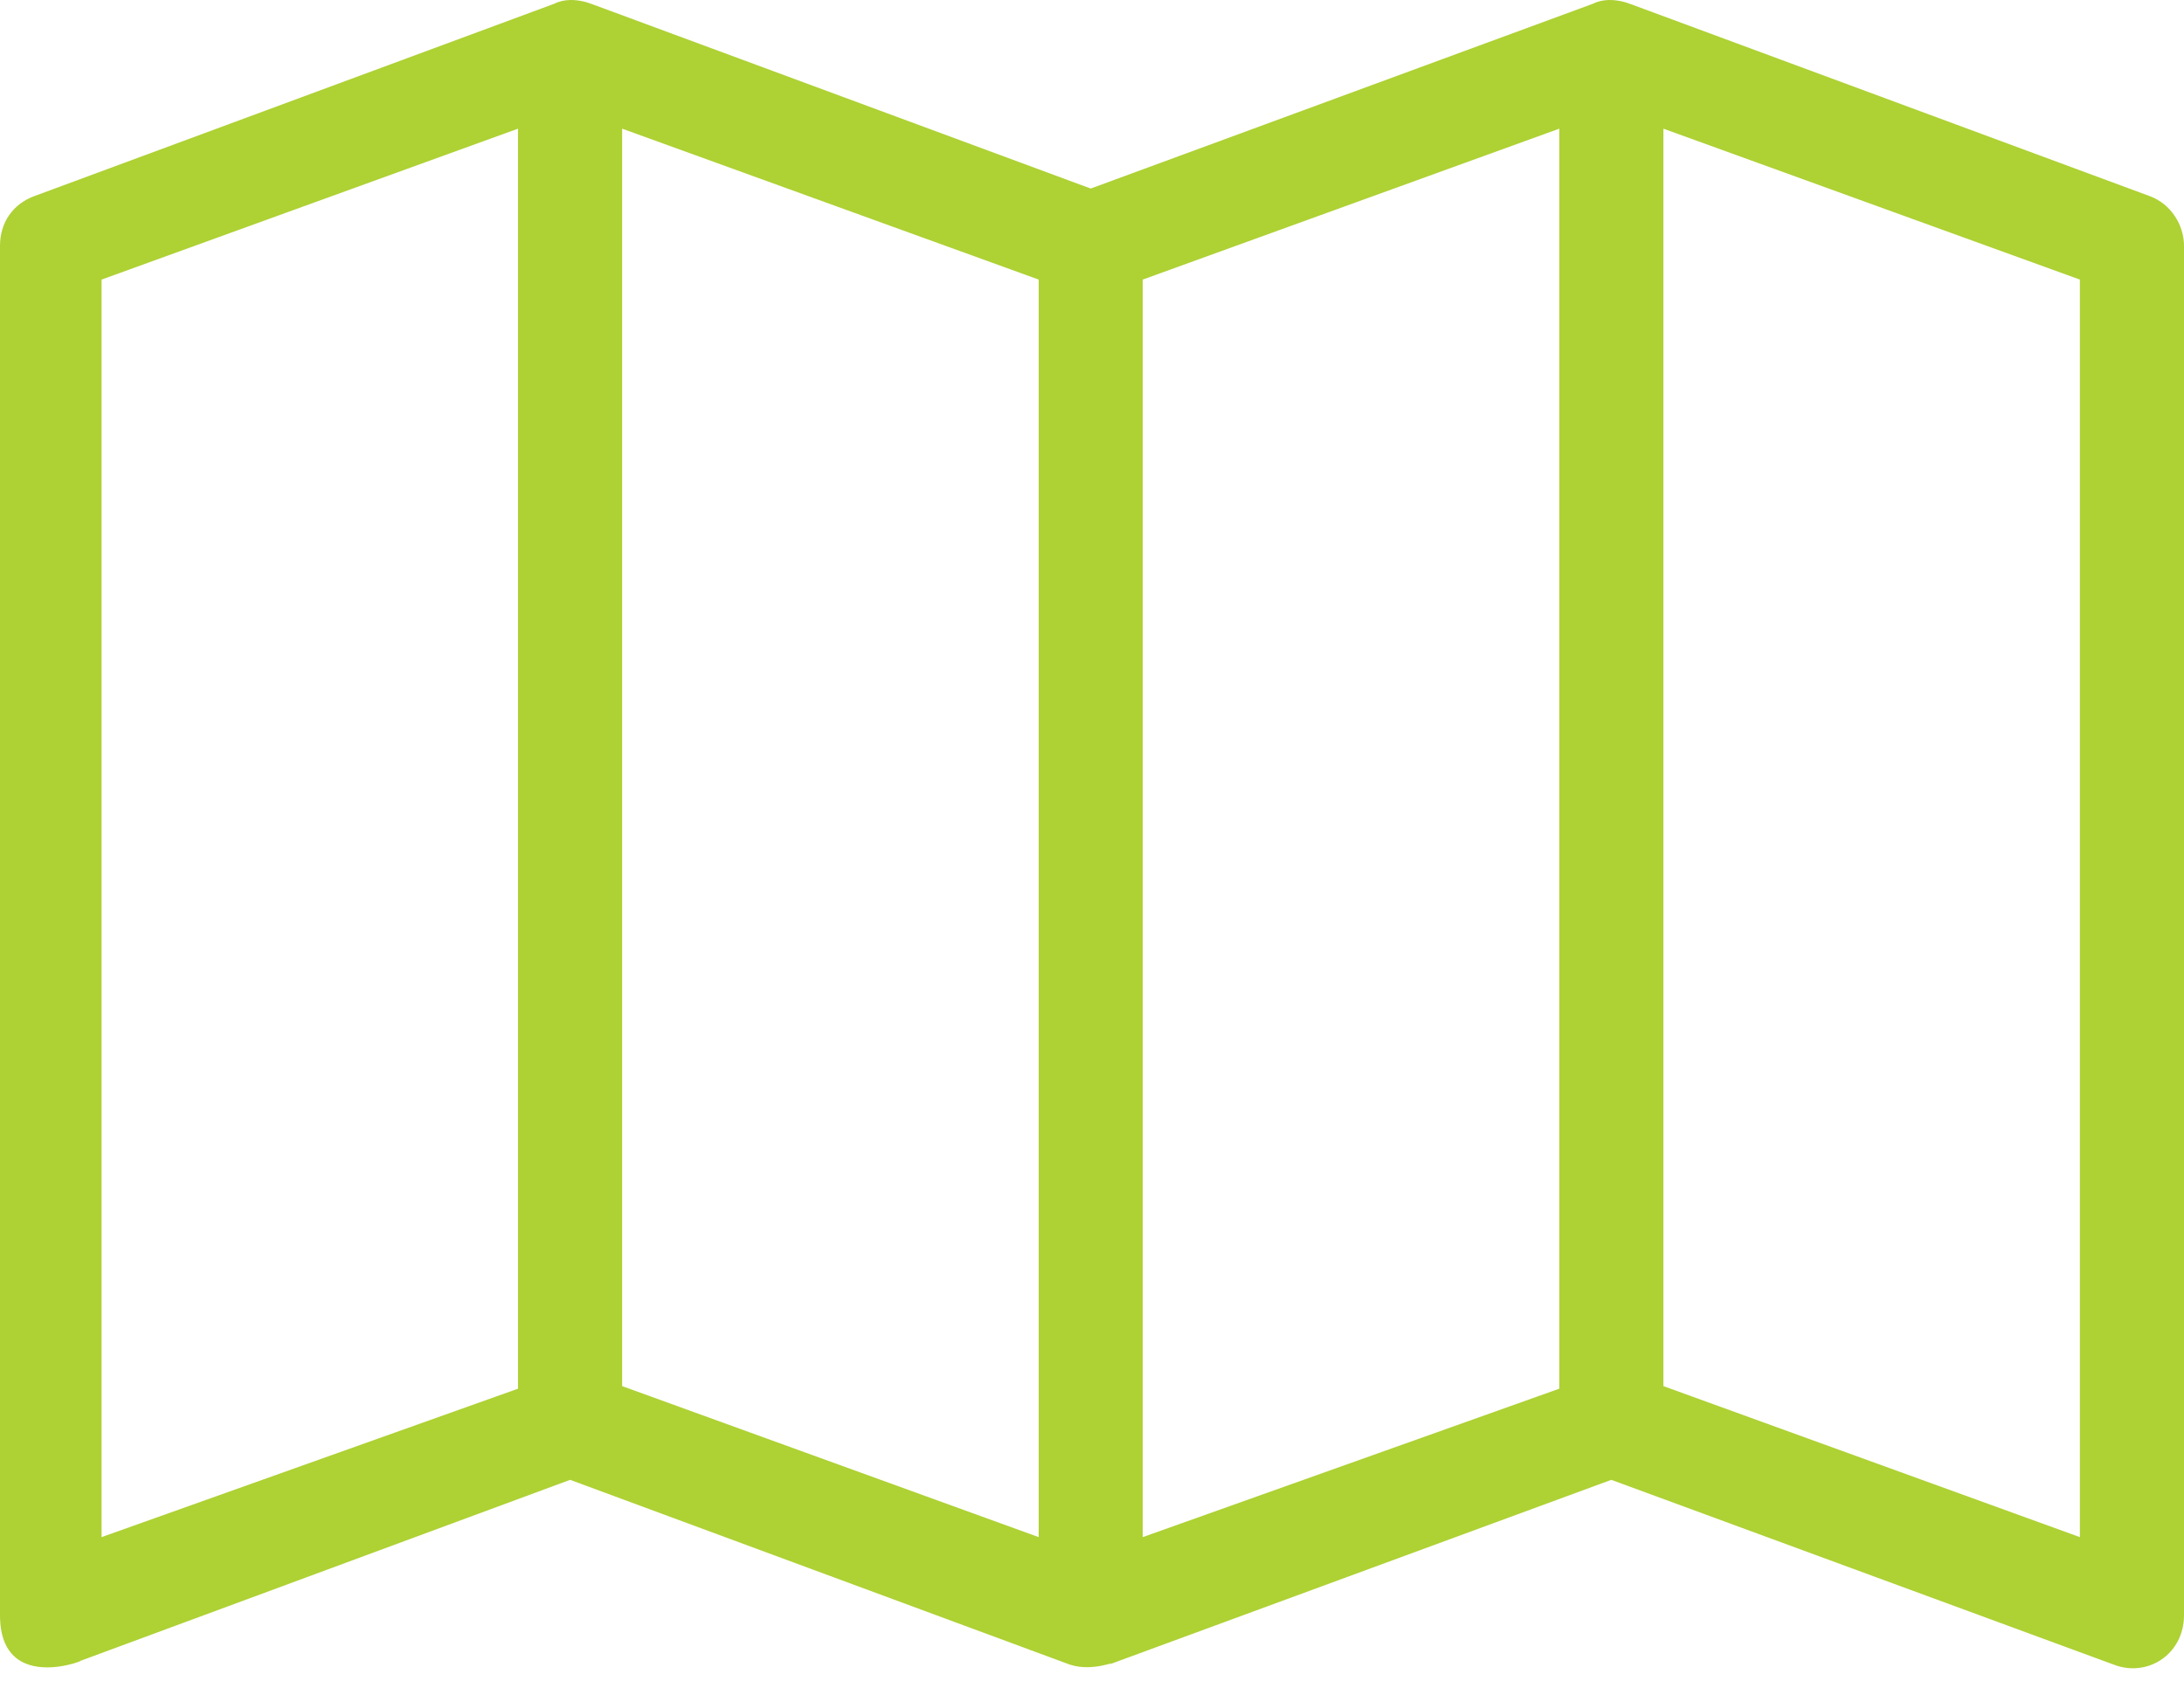 <svg width="22" height="17" viewBox="0 0 22 17" fill="none" xmlns="http://www.w3.org/2000/svg">
<path d="M21.659 1.977L16.415 0.037C16.52 0.089 16.258 -0.068 16.048 0.037L10.987 1.899L5.952 0.037C6.057 0.089 5.795 -0.068 5.585 0.037L0.341 1.977C0.131 2.056 0 2.24 0 2.476V16.268C0 17.186 1.154 16.583 0.708 16.766L5.743 14.905L10.777 16.766C11.013 16.845 11.275 16.714 11.17 16.766L16.231 14.905L21.292 16.766C21.633 16.898 22 16.662 22 16.268V2.476C22 2.266 21.869 2.056 21.659 1.977ZM5.218 13.987L1.023 15.482V2.816L5.218 1.296V13.987ZM10.463 15.482L6.267 13.961V1.296L10.463 2.816V15.482ZM15.707 13.987L11.511 15.482V2.816L15.707 1.296V13.987ZM20.951 15.482L16.756 13.961V1.296L20.951 2.816V15.482Z" fill="#AED134"/>
</svg>

